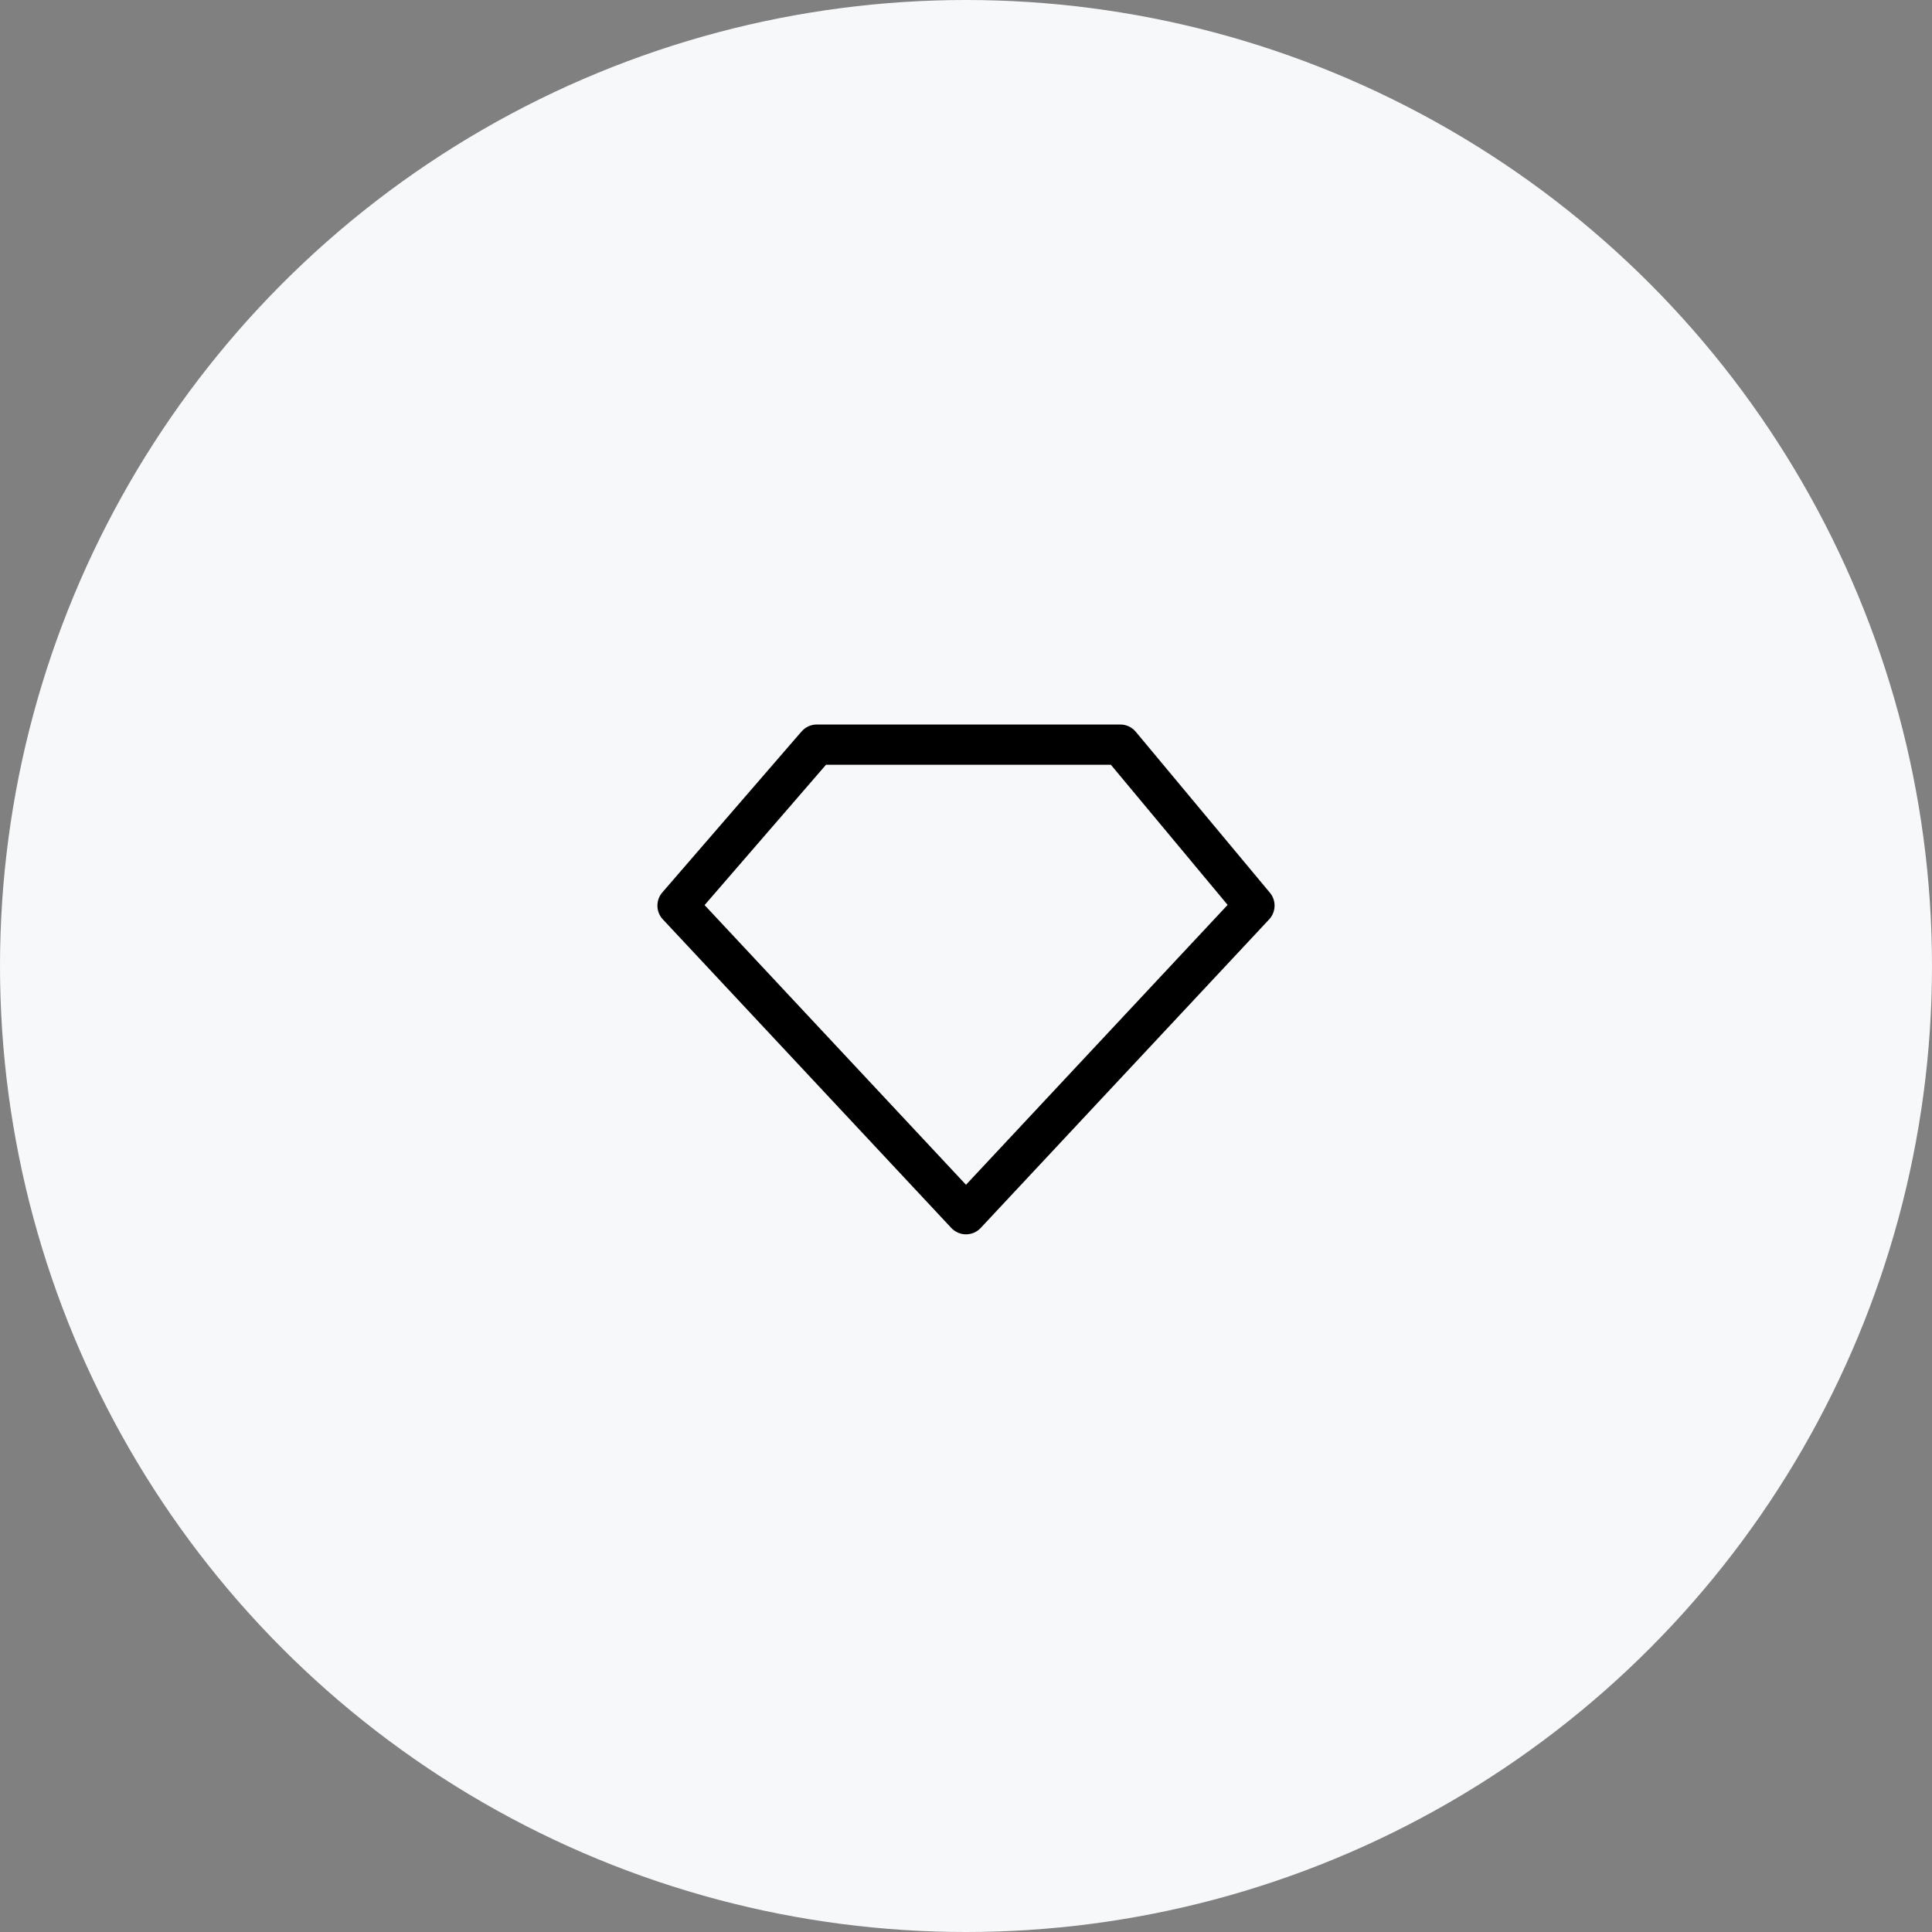 <svg width="72" height="72" viewBox="0 0 72 72" fill="none" xmlns="http://www.w3.org/2000/svg">
<rect x="0" y="0" width="72" height="72" fill="#808080" stroke="none"/>
<circle cx="36" cy="36" r="36" fill="#F6F8FA"/>
<path fill-rule="evenodd" clip-rule="evenodd" d="M29.873 27.26C29.943 27.178 30.03 27.113 30.128 27.068C30.226 27.023 30.332 27 30.44 27H41.75C41.86 27 41.968 27.024 42.068 27.071C42.168 27.118 42.256 27.186 42.326 27.27L47.326 33.27C47.443 33.41 47.505 33.589 47.499 33.771C47.494 33.954 47.423 34.128 47.298 34.262L36.548 45.762C36.478 45.837 36.393 45.897 36.299 45.938C36.204 45.979 36.103 46 36 46C35.897 46 35.795 45.979 35.701 45.938C35.607 45.897 35.522 45.837 35.452 45.762L24.702 34.262C24.575 34.127 24.503 33.95 24.5 33.764C24.496 33.579 24.561 33.399 24.682 33.259L29.872 27.259L29.873 27.26ZM30.783 28.5L26.258 33.73L36 44.153L45.75 33.723L41.399 28.5H30.783Z" fill="black"/>
</svg>
